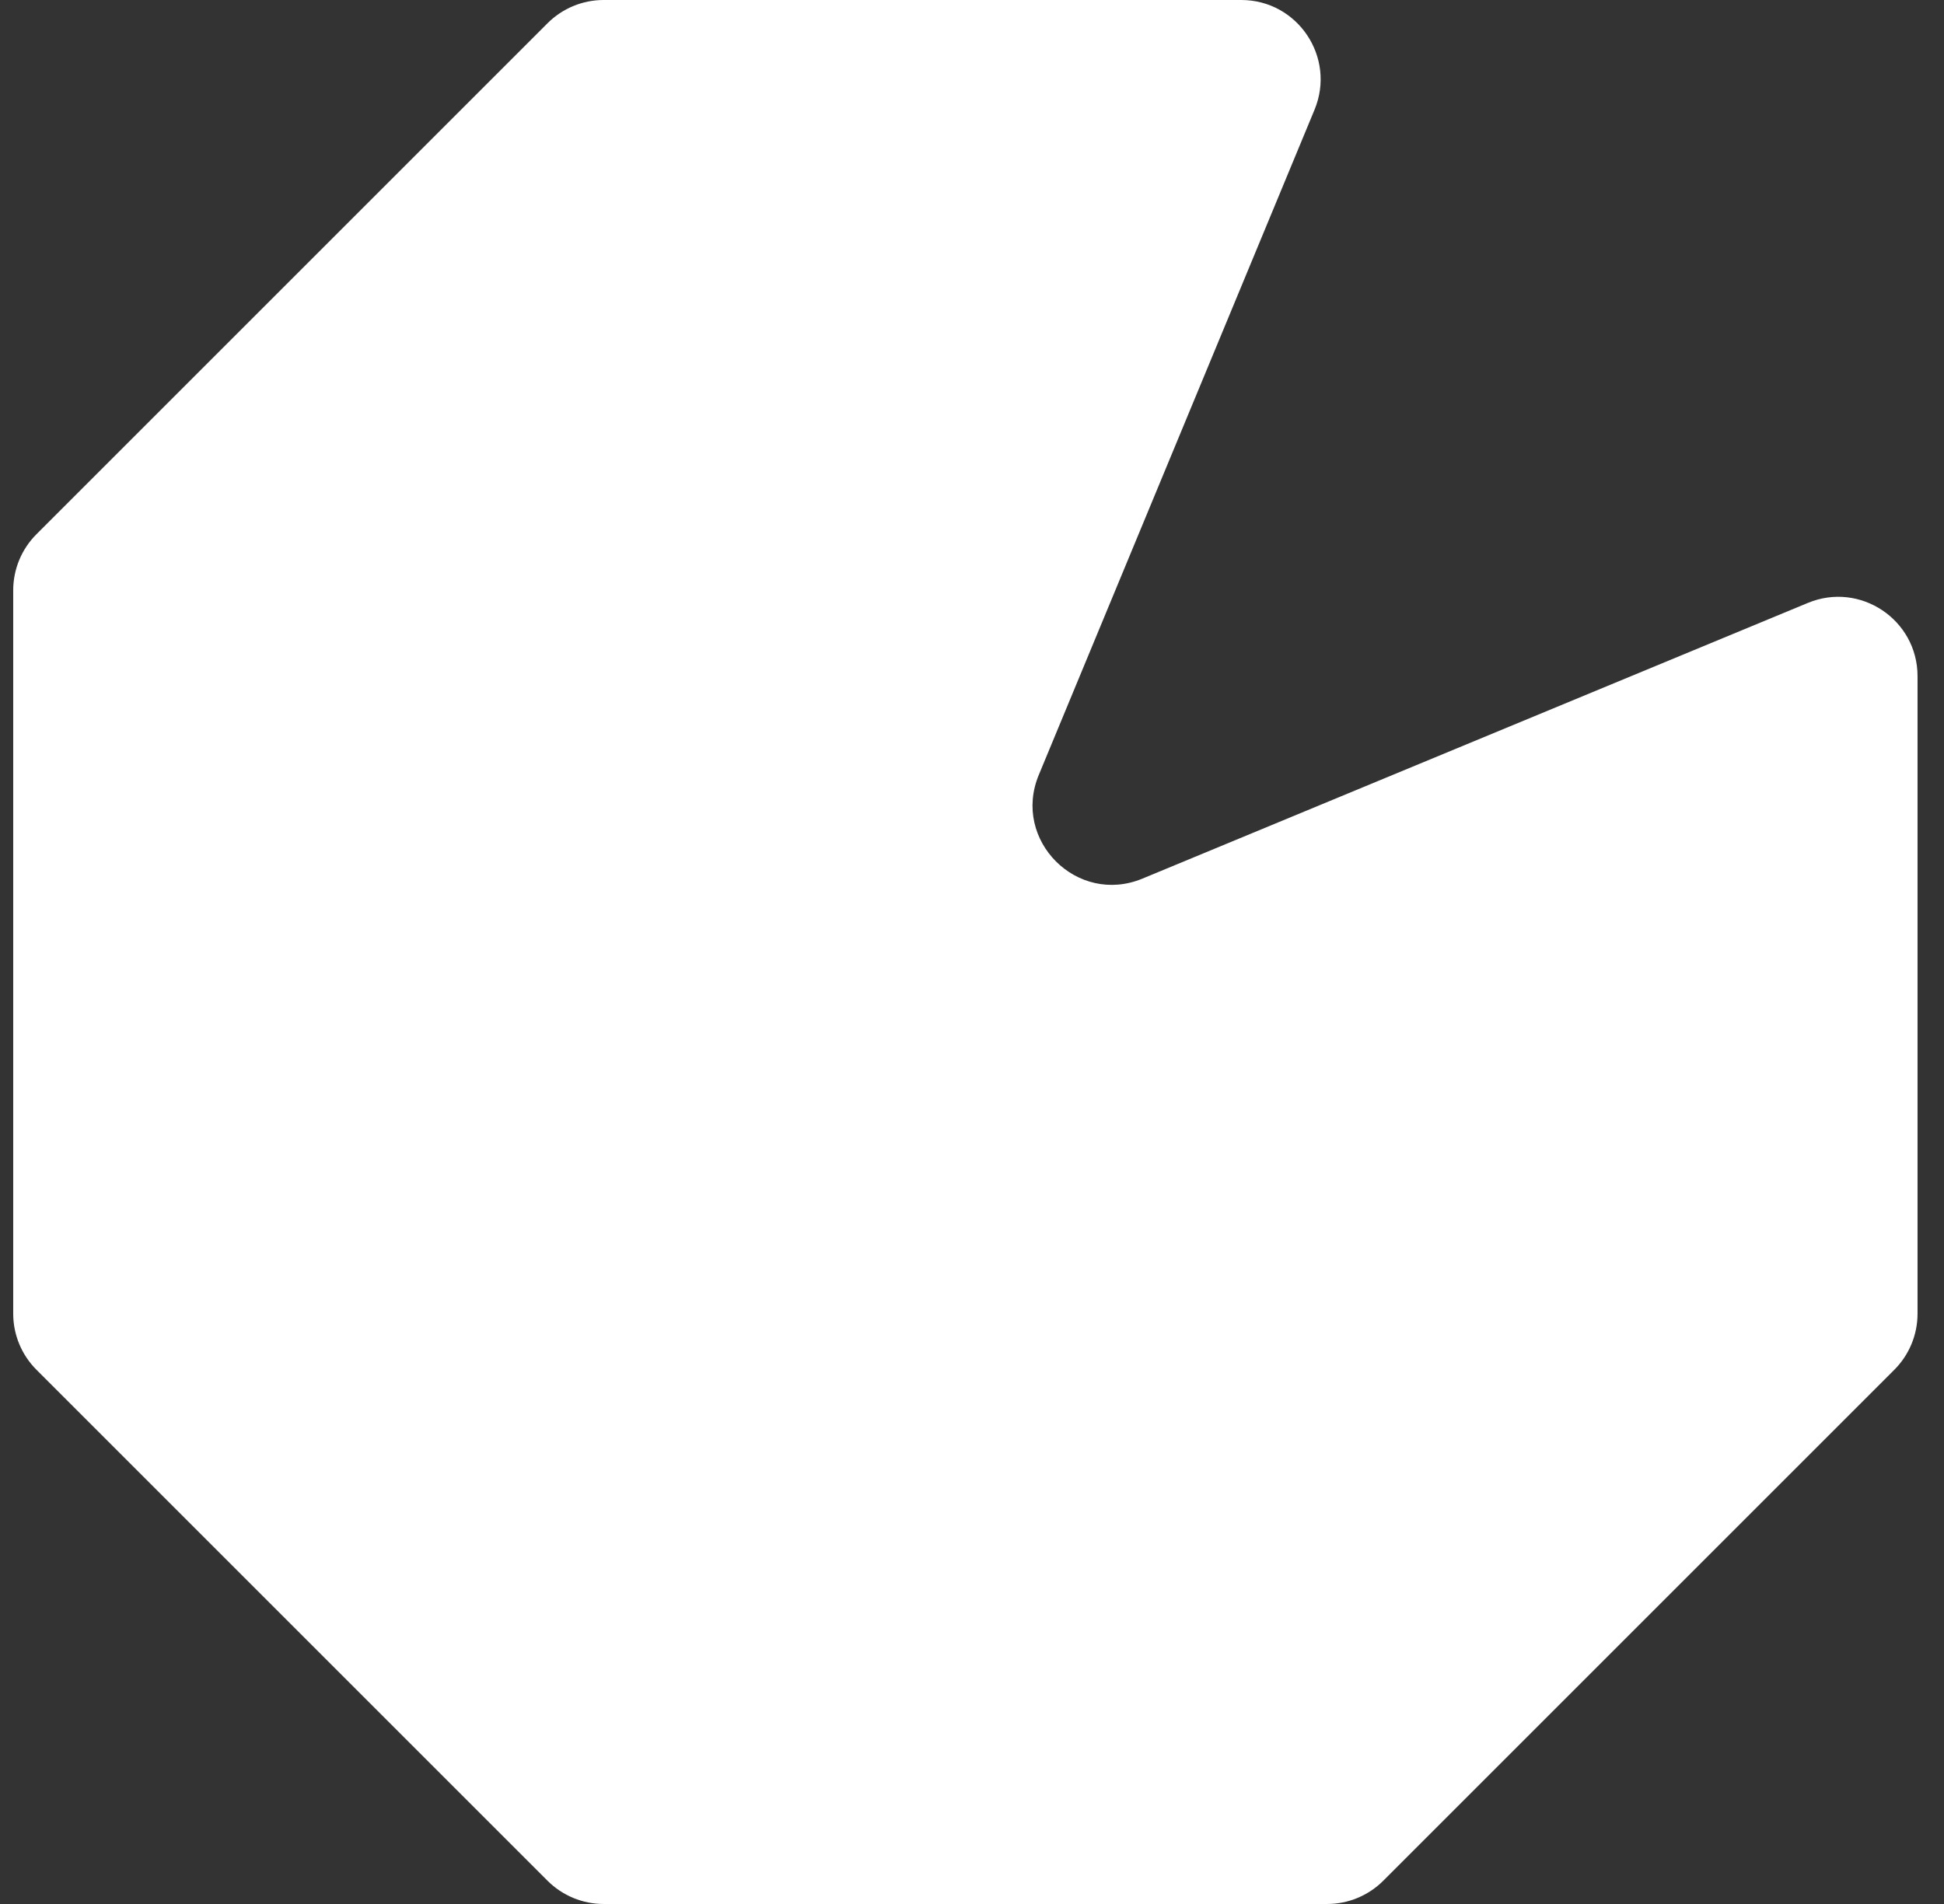 <svg width="49" height="48" viewBox="0 0 49 48" fill="none" xmlns="http://www.w3.org/2000/svg">
<rect x="0" y="0" width="49" height="48" fill="#333333" stroke="none"/>
<path d="M33.452 48C33.982 48 34.491 47.789 34.866 47.414L47.748 34.532C48.123 34.157 48.333 33.649 48.333 33.118V17.047C48.333 15.622 46.884 14.654 45.568 15.2L28.796 22.15C27.15 22.833 25.501 21.183 26.183 19.537L33.134 2.766C33.679 1.449 32.712 0 31.286 0H15.215C14.685 0 14.176 0.211 13.801 0.586L0.919 13.468C0.544 13.843 0.333 14.351 0.333 14.882V33.118C0.333 33.649 0.544 34.157 0.919 34.532L13.801 47.414C14.176 47.789 14.685 48 15.215 48H33.452Z" fill="white"/>
</svg>
